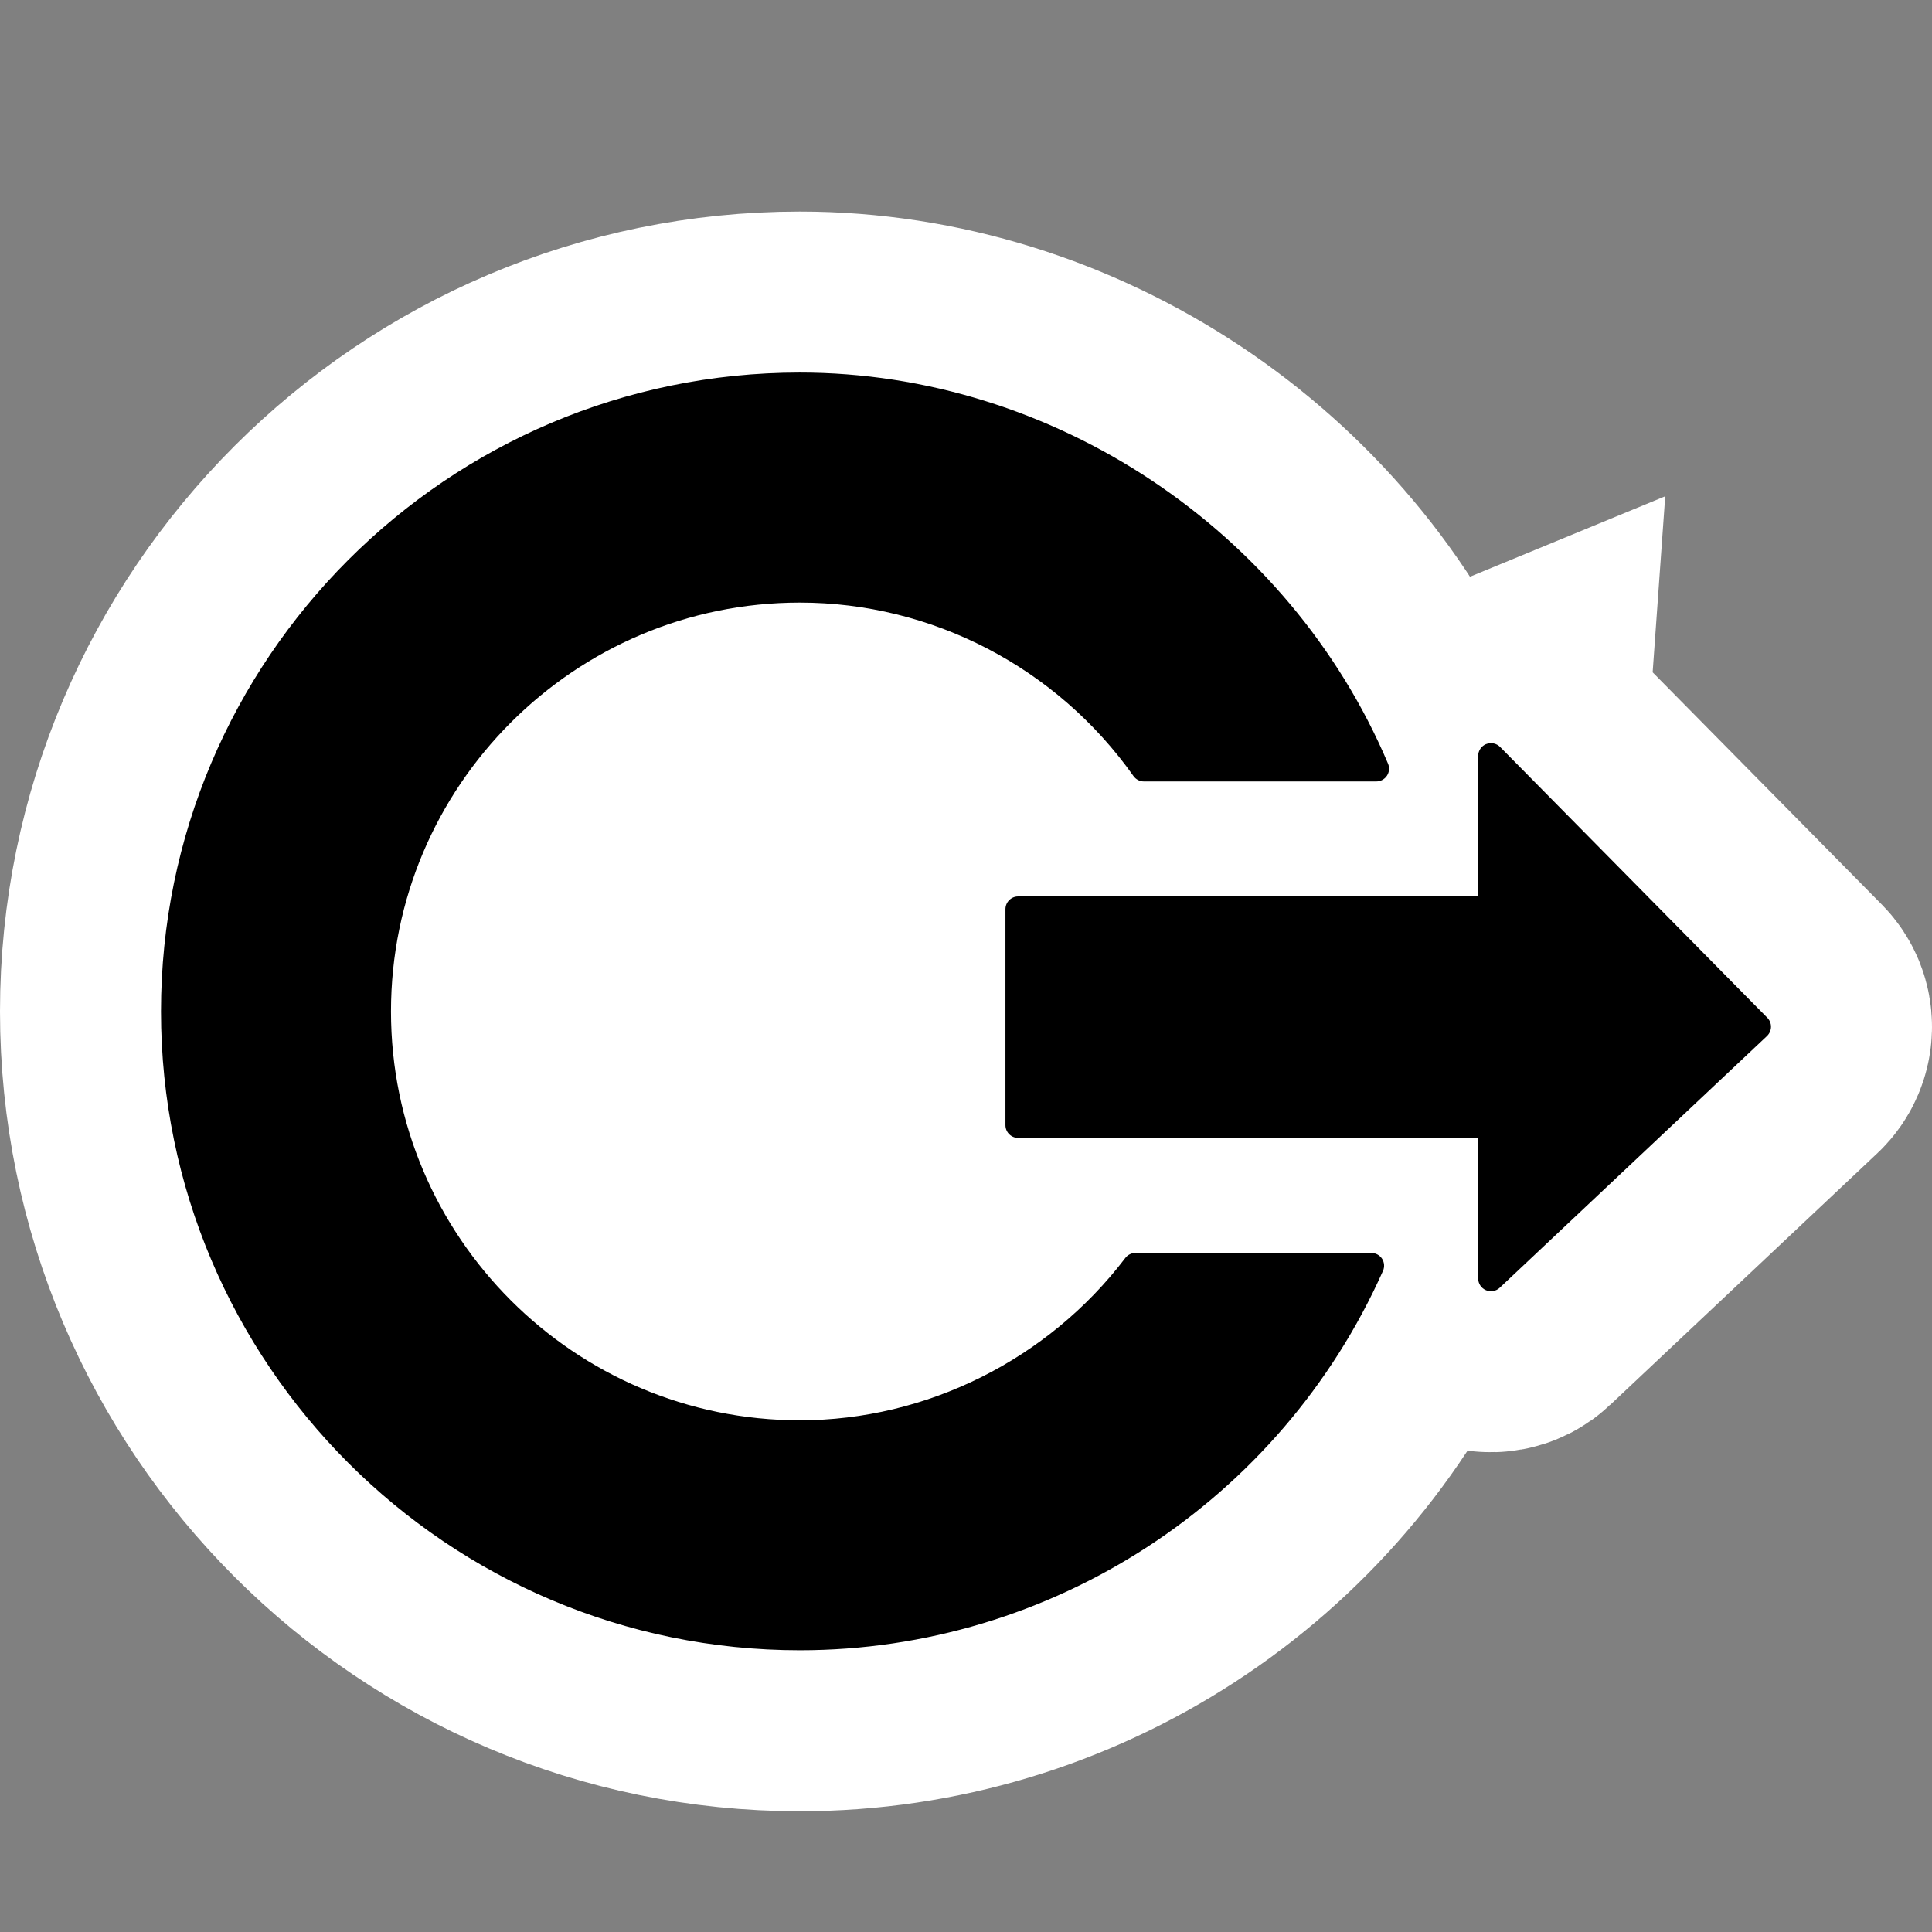 <?xml version="1.0" encoding="UTF-8" standalone="no"?>
<svg
   xmlns:dc="http://purl.org/dc/elements/1.1/"
   xmlns:cc="http://creativecommons.org/ns#"
   xmlns:rdf="http://www.w3.org/1999/02/22-rdf-syntax-ns#"
   xmlns:svg="http://www.w3.org/2000/svg"
   xmlns="http://www.w3.org/2000/svg"
   xmlns:sodipodi="http://sodipodi.sourceforge.net/DTD/sodipodi-0.dtd"
   xmlns:inkscape="http://www.inkscape.org/namespaces/inkscape"
   version="1.1"
   width="48"
   height="48"
   viewBox="0 0 48 48"
   overflow="visible"
   enable-background="new 0 0 128.008 128"
   xml:space="preserve"
   id="svg2"
   sodipodi:version="0.32"
   inkscape:version="0.48.3.1 r9886"
   sodipodi:docname="gnome-session-logout.svg"
   inkscape:output_extension="org.inkscape.output.svg.inkscape"
   sodipodi:modified="true"
   style="overflow:visible"><rect x="0" y="0" width="48" height="48" fill="#808080" stroke="none"/><sodipodi:namedview
   inkscape:window-height="717"
   inkscape:window-width="1366"
   inkscape:pageshadow="2"
   inkscape:pageopacity="0.0"
   guidetolerance="10.0"
   gridtolerance="10.0"
   objecttolerance="10.0"
   borderopacity="1.0"
   bordercolor="#666666"
   pagecolor="#ffffff"
   id="base"
   inkscape:zoom="4.6624854"
   inkscape:cx="35.039358"
   inkscape:cy="27.495311"
   inkscape:window-x="0"
   inkscape:window-y="0"
   inkscape:current-layer="g3015"
   showgrid="false"
   inkscape:window-maximized="1" /><defs
   id="defs86" />
	
	
	<linearGradient
   id="XMLID_10_"
   x1="108.85"
   y1="44.7"
   x2="79.279"
   gradientUnits="userSpaceOnUse"
   y2="82.036">
		<stop
   offset="0"
   id="stop9"
   style="stop-color:#828282" />
		<stop
   offset="0.82"
   id="stop11"
   style="stop-color:#6b6b6b" />
		<stop
   offset="1"
   id="stop13"
   style="stop-color:#666666" />
	</linearGradient>
	
	
		<linearGradient
   id="XMLID_11_"
   x1="588.55"
   y1="51.591"
   gradientTransform="matrix(-1,0,0,1,676.195,0)"
   x2="565.762"
   gradientUnits="userSpaceOnUse"
   y2="91.471">
		<stop
   offset="0"
   id="stop18"
   style="stop-color:#808080" />
		<stop
   offset="0.839"
   id="stop20"
   style="stop-color:#9b9b9b" />
		<stop
   offset="1"
   id="stop22"
   style="stop-color:#a0a0a0" />
	</linearGradient>
	
	<linearGradient
   id="XMLID_12_"
   x1="77.152"
   y1="76.717"
   x2="136.121"
   gradientUnits="userSpaceOnUse"
   y2="72.193">
		<stop
   offset="0"
   id="stop27"
   style="stop-color:#9c9c9c" />
		<stop
   offset="1"
   id="stop29"
   style="stop-color:#a0a0a0" />
	</linearGradient>
	
	<linearGradient
   id="XMLID_13_"
   x1="71.977"
   y1="49.314"
   x2="121.475"
   gradientUnits="userSpaceOnUse"
   y2="67.721">
		<stop
   offset="0"
   id="stop34"
   style="stop-color:#a6a6a6" />
		<stop
   offset="1"
   id="stop36"
   style="stop-color:#a7a7a7" />
	</linearGradient>
	
	
	
	<linearGradient
   id="XMLID_14_"
   x1="57.884"
   y1="114.497"
   x2="43.884"
   gradientUnits="userSpaceOnUse"
   y2="20.664">
		<stop
   offset="0"
   id="stop45"
   style="stop-color:#828282" />
		<stop
   offset="0.82"
   id="stop47"
   style="stop-color:#6b6b6b" />
		<stop
   offset="1"
   id="stop49"
   style="stop-color:#666666" />
	</linearGradient>
	<g
   id="g3019"
   style="stroke:#ffffff;stroke-opacity:1;stroke-width:8;stroke-miterlimit:4;stroke-dasharray:none"><path
     d="m 36.922,18.486 c -0.119,0.049 -0.197,0.165 -0.197,0.294 0,0 0,2.958 0,3.492 -0.609,0 -11.428,0 -11.428,0 -0.176,0 -0.317,0.142 -0.317,0.317 v 5.365 c 0,0.176 0.142,0.317 0.317,0.317 0,0 10.819,0 11.428,0 0,0.534 0,3.492 0,3.492 0,0.126 0.075,0.241 0.192,0.291 0.117,0.05 0.251,0.027 0.343,-0.06 l 6.64,-6.254 c 0.062,-0.059 0.098,-0.14 0.1,-0.225 0.002,-0.085 -0.031,-0.168 -0.091,-0.229 l -6.64,-6.729 c -0.09,-0.091 -0.227,-0.119 -0.347,-0.07 z"
     id="path3021"
     style="fill:#000000;stroke:#ffffff;stroke-opacity:1;stroke-width:8;stroke-miterlimit:4;stroke-dasharray:none"
     inkscape:connector-curvature="0" /><path
     d="m 4,25.128 c 0,8.752 7.12,15.872 15.872,15.872 6.249,0 11.936,-3.699 14.488,-9.425 0.044,-0.098 0.035,-0.212 -0.023,-0.302 -0.059,-0.09 -0.159,-0.144 -0.266,-0.144 h -5.86 c -0.099,0 -0.193,0.046 -0.253,0.125 -1.919,2.525 -4.942,4.033 -8.086,4.033 -5.601,0 -10.158,-4.557 -10.158,-10.158 0,-5.601 4.557,-10.158 10.158,-10.158 3.281,0 6.38,1.611 8.289,4.31 0.06,0.084 0.156,0.134 0.259,0.134 h 5.773 c 0.106,0 0.206,-0.053 0.265,-0.142 0.059,-0.089 0.069,-0.201 0.028,-0.299 C 32.025,13.161 26.153,9.256 19.872,9.256 11.12,9.256 4,16.376 4,25.128 z"
     id="path3023"
     style="fill:#000000;stroke:#ffffff;stroke-opacity:1;stroke-width:8;stroke-miterlimit:4;stroke-dasharray:none"
     inkscape:connector-curvature="0" /></g><path
   sodipodi:type="arc"
   style="fill:#ffffff;fill-opacity:1;stroke:none;overflow:visible"
   id="path3034"
   sodipodi:cx="23.978891"
   sodipodi:cy="23.514511"
   sodipodi:rx="13.171504"
   sodipodi:ry="13.678101"
   d="m 37.15,23.515 a 13.172,13.678 0 1 1 -26.343,0 13.172,13.678 0 1 1 26.343,0 z"
   transform="matrix(1.102,0,0,1.102,-6.702,-1.177)" /><g
   id="g3015"><path
     inkscape:connector-curvature="0"
     style="fill:#000000"
     id="path15"
     d="m 36.922,18.486 c -0.119,0.049 -0.197,0.165 -0.197,0.294 0,0 0,2.958 0,3.492 -0.609,0 -11.428,0 -11.428,0 -0.176,0 -0.317,0.142 -0.317,0.317 v 5.365 c 0,0.176 0.142,0.317 0.317,0.317 0,0 10.819,0 11.428,0 0,0.534 0,3.492 0,3.492 0,0.126 0.075,0.241 0.192,0.291 0.117,0.05 0.251,0.027 0.343,-0.06 l 6.64,-6.254 c 0.062,-0.059 0.098,-0.14 0.1,-0.225 0.002,-0.085 -0.031,-0.168 -0.091,-0.229 l -6.64,-6.729 c -0.09,-0.091 -0.227,-0.119 -0.347,-0.07 z" /><path
     inkscape:connector-curvature="0"
     style="fill:#000000"
     id="path51"
     d="m 4,25.128 c 0,8.752 7.12,15.872 15.872,15.872 6.249,0 11.936,-3.699 14.488,-9.425 0.044,-0.098 0.035,-0.212 -0.023,-0.302 -0.059,-0.09 -0.159,-0.144 -0.266,-0.144 h -5.86 c -0.099,0 -0.193,0.046 -0.253,0.125 -1.919,2.525 -4.942,4.033 -8.086,4.033 -5.601,0 -10.158,-4.557 -10.158,-10.158 0,-5.601 4.557,-10.158 10.158,-10.158 3.281,0 6.38,1.611 8.289,4.31 0.06,0.084 0.156,0.134 0.259,0.134 h 5.773 c 0.106,0 0.206,-0.053 0.265,-0.142 0.059,-0.089 0.069,-0.201 0.028,-0.299 C 32.025,13.161 26.153,9.256 19.872,9.256 11.12,9.256 4,16.376 4,25.128 z" /></g>
	<linearGradient
   id="XMLID_15_"
   x1="49.616"
   y1="60.907"
   x2="54.116"
   gradientUnits="userSpaceOnUse"
   y2="111.657">
		<stop
   offset="0"
   id="stop54"
   style="stop-color:#808080" />
		<stop
   offset="0.839"
   id="stop56"
   style="stop-color:#9b9b9b" />
		<stop
   offset="1"
   id="stop58"
   style="stop-color:#a0a0a0" />
	</linearGradient>
	
	<linearGradient
   id="XMLID_16_"
   x1="50.99"
   y1="84.453"
   x2="58.323"
   gradientUnits="userSpaceOnUse"
   y2="113.62">
		<stop
   offset="0"
   id="stop63"
   style="stop-color:#9c9c9c" />
		<stop
   offset="1"
   id="stop65"
   style="stop-color:#a7a7a7" />
	</linearGradient>
	
	<linearGradient
   id="XMLID_17_"
   x1="18.662"
   y1="34.936"
   x2="45.912"
   gradientUnits="userSpaceOnUse"
   y2="57.936">
		<stop
   offset="0"
   id="stop70"
   style="stop-color:#a6a6a6" />
		<stop
   offset="1"
   id="stop72"
   style="stop-color:#a7a7a7" />
	</linearGradient>
	
	<linearGradient
   id="XMLID_18_"
   x1="48.951"
   y1="51.49"
   x2="46.118"
   gradientUnits="userSpaceOnUse"
   y2="-6.509">
		<stop
   offset="0"
   id="stop77"
   style="stop-color:#a6a6a6" />
		<stop
   offset="0.802"
   id="stop79"
   style="stop-color:#bfbfbf" />
		<stop
   offset="1"
   id="stop81"
   style="stop-color:#c6c6c6" />
	</linearGradient>
	
</svg>